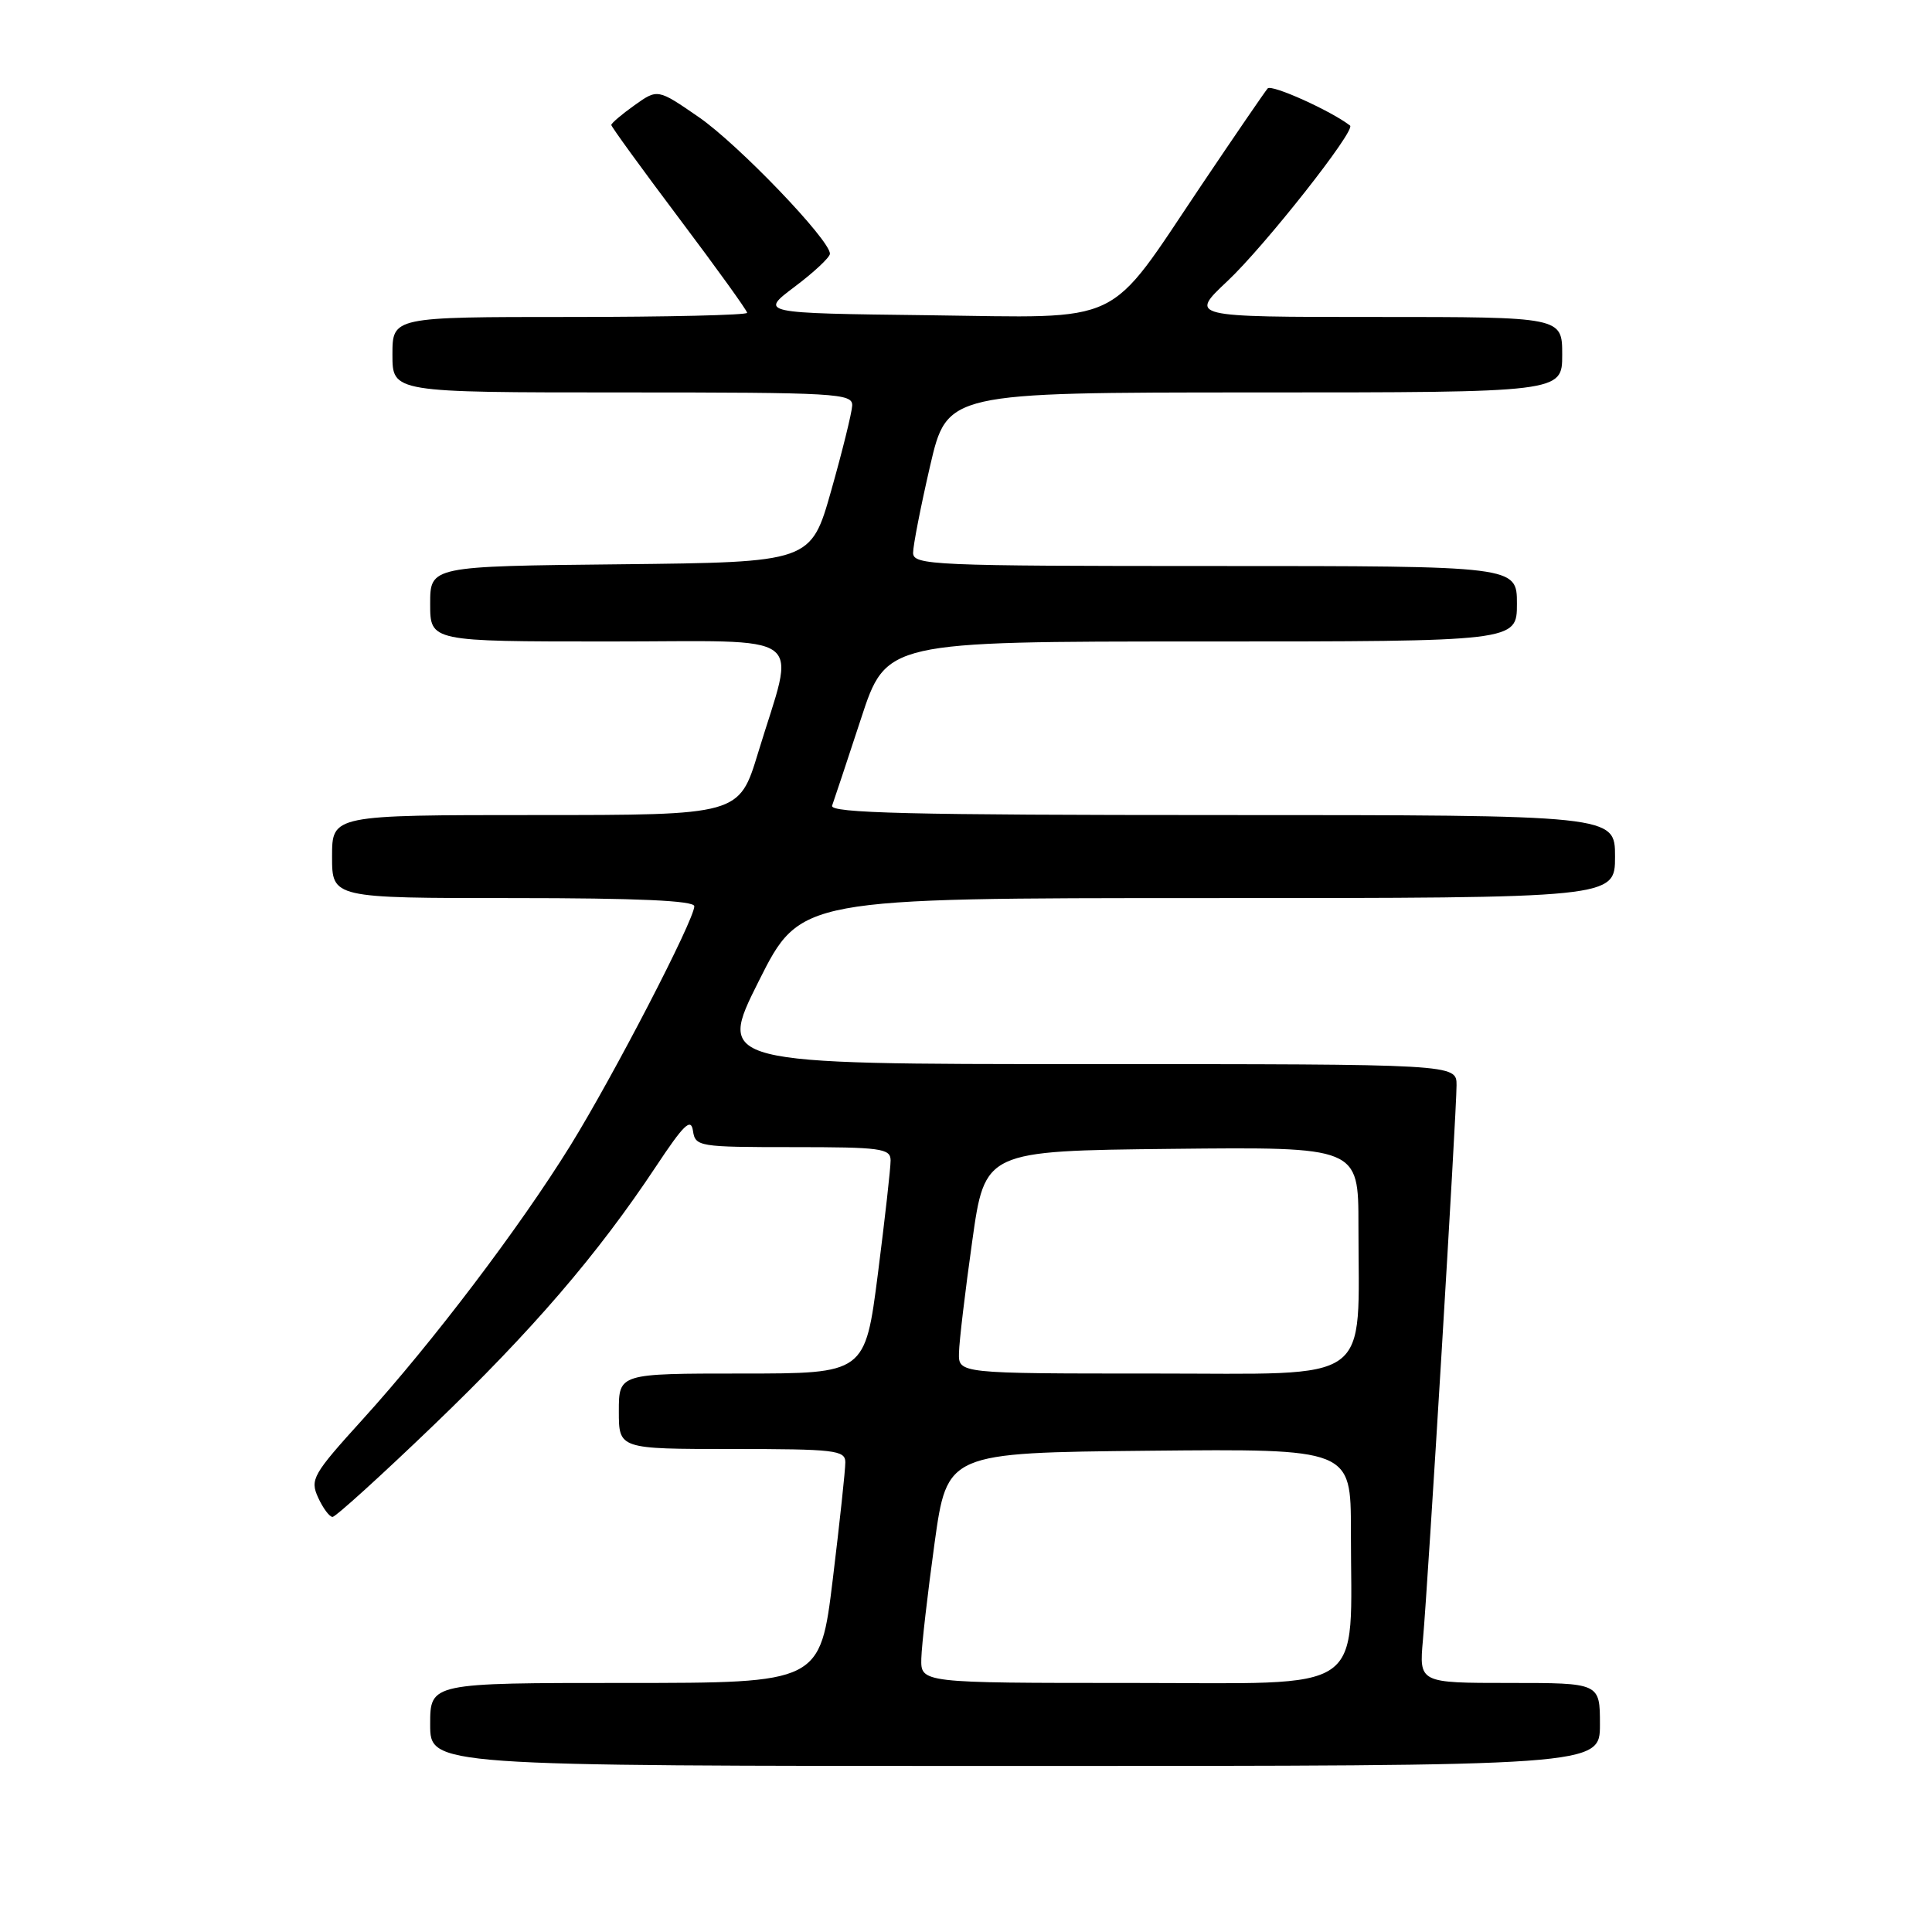 <?xml version="1.0" encoding="UTF-8" standalone="no"?>
<!DOCTYPE svg PUBLIC "-//W3C//DTD SVG 1.1//EN" "http://www.w3.org/Graphics/SVG/1.1/DTD/svg11.dtd" >
<svg xmlns="http://www.w3.org/2000/svg" xmlns:xlink="http://www.w3.org/1999/xlink" version="1.1" viewBox="0 0 256 256">
 <g >
 <path fill="currentColor"
d=" M 212.00 228.50 C 212.00 223.00 212.00 223.00 200.02 223.00 C 188.03 223.00 188.03 223.00 188.55 217.25 C 189.22 209.77 193.00 147.44 193.00 143.79 C 193.00 141.00 193.00 141.00 144.02 141.00 C 95.03 141.00 95.03 141.00 100.54 130.00 C 106.06 119.00 106.06 119.00 160.03 119.00 C 214.00 119.00 214.00 119.00 214.00 113.50 C 214.00 108.00 214.00 108.00 161.89 108.00 C 120.62 108.00 109.88 107.74 110.26 106.75 C 110.51 106.06 112.23 100.89 114.08 95.25 C 117.43 85.00 117.43 85.00 159.21 85.00 C 201.00 85.00 201.00 85.00 201.00 80.00 C 201.00 75.00 201.00 75.00 161.00 75.00 C 123.57 75.00 121.00 74.89 120.99 73.25 C 120.99 72.29 122.00 67.11 123.24 61.75 C 125.50 52.01 125.50 52.01 166.25 52.00 C 207.00 52.00 207.00 52.00 207.00 47.00 C 207.00 42.00 207.00 42.00 182.29 42.00 C 157.59 42.00 157.59 42.00 162.64 37.25 C 167.55 32.64 179.68 17.26 178.89 16.64 C 176.38 14.69 168.49 11.13 167.97 11.72 C 167.60 12.15 163.66 17.90 159.22 24.50 C 146.46 43.48 149.37 42.09 123.00 41.77 C 100.65 41.50 100.65 41.50 105.29 38.00 C 107.85 36.08 109.95 34.11 109.97 33.63 C 110.03 31.85 97.82 19.12 92.58 15.51 C 87.14 11.76 87.14 11.76 84.07 13.95 C 82.38 15.15 81.00 16.33 81.00 16.56 C 81.00 16.79 85.05 22.37 90.00 28.95 C 94.95 35.53 99.00 41.15 99.00 41.45 C 99.00 41.75 88.43 42.00 75.50 42.00 C 52.00 42.00 52.00 42.00 52.00 47.00 C 52.00 52.00 52.00 52.00 82.50 52.00 C 110.91 52.00 112.99 52.12 112.92 53.75 C 112.87 54.71 111.62 59.77 110.14 65.00 C 107.45 74.50 107.45 74.50 82.23 74.77 C 57.00 75.03 57.00 75.03 57.00 80.02 C 57.00 85.00 57.00 85.00 80.62 85.00 C 107.63 85.00 105.43 83.37 100.45 99.75 C 97.94 108.00 97.94 108.00 70.97 108.00 C 44.00 108.00 44.00 108.00 44.00 113.50 C 44.00 119.00 44.00 119.00 68.00 119.00 C 84.49 119.00 92.00 119.34 92.00 120.08 C 92.00 121.88 81.33 142.48 75.59 151.77 C 68.85 162.66 57.33 177.85 48.06 188.07 C 41.44 195.37 41.06 196.03 42.15 198.43 C 42.80 199.85 43.66 201.00 44.06 201.00 C 44.47 201.00 50.48 195.55 57.41 188.89 C 70.57 176.25 79.15 166.27 86.91 154.58 C 90.60 149.01 91.56 148.08 91.82 149.83 C 92.13 151.93 92.57 152.00 105.07 152.00 C 116.71 152.00 118.00 152.17 118.01 153.75 C 118.02 154.71 117.26 161.46 116.33 168.75 C 114.63 182.00 114.63 182.00 98.31 182.00 C 82.00 182.00 82.00 182.00 82.00 187.00 C 82.00 192.00 82.00 192.00 97.00 192.00 C 110.61 192.00 112.00 192.16 112.01 193.75 C 112.02 194.71 111.27 201.69 110.35 209.25 C 108.67 223.00 108.67 223.00 82.84 223.00 C 57.00 223.00 57.00 223.00 57.00 228.50 C 57.00 234.00 57.00 234.00 134.50 234.00 C 212.00 234.00 212.00 234.00 212.00 228.50 Z  M 122.08 219.75 C 122.13 217.96 122.92 211.10 123.83 204.50 C 125.50 192.50 125.50 192.50 152.25 192.23 C 179.00 191.97 179.00 191.97 179.00 202.84 C 179.00 224.86 181.69 223.00 149.86 223.00 C 122.00 223.00 122.00 223.00 122.08 219.75 Z  M 127.07 179.25 C 127.10 177.74 127.89 171.10 128.82 164.50 C 130.50 152.50 130.50 152.50 155.25 152.23 C 180.00 151.97 180.00 151.97 180.00 162.34 C 180.00 183.71 182.37 182.00 152.86 182.00 C 127.00 182.00 127.00 182.00 127.07 179.25 Z "/>
</g>
</svg>